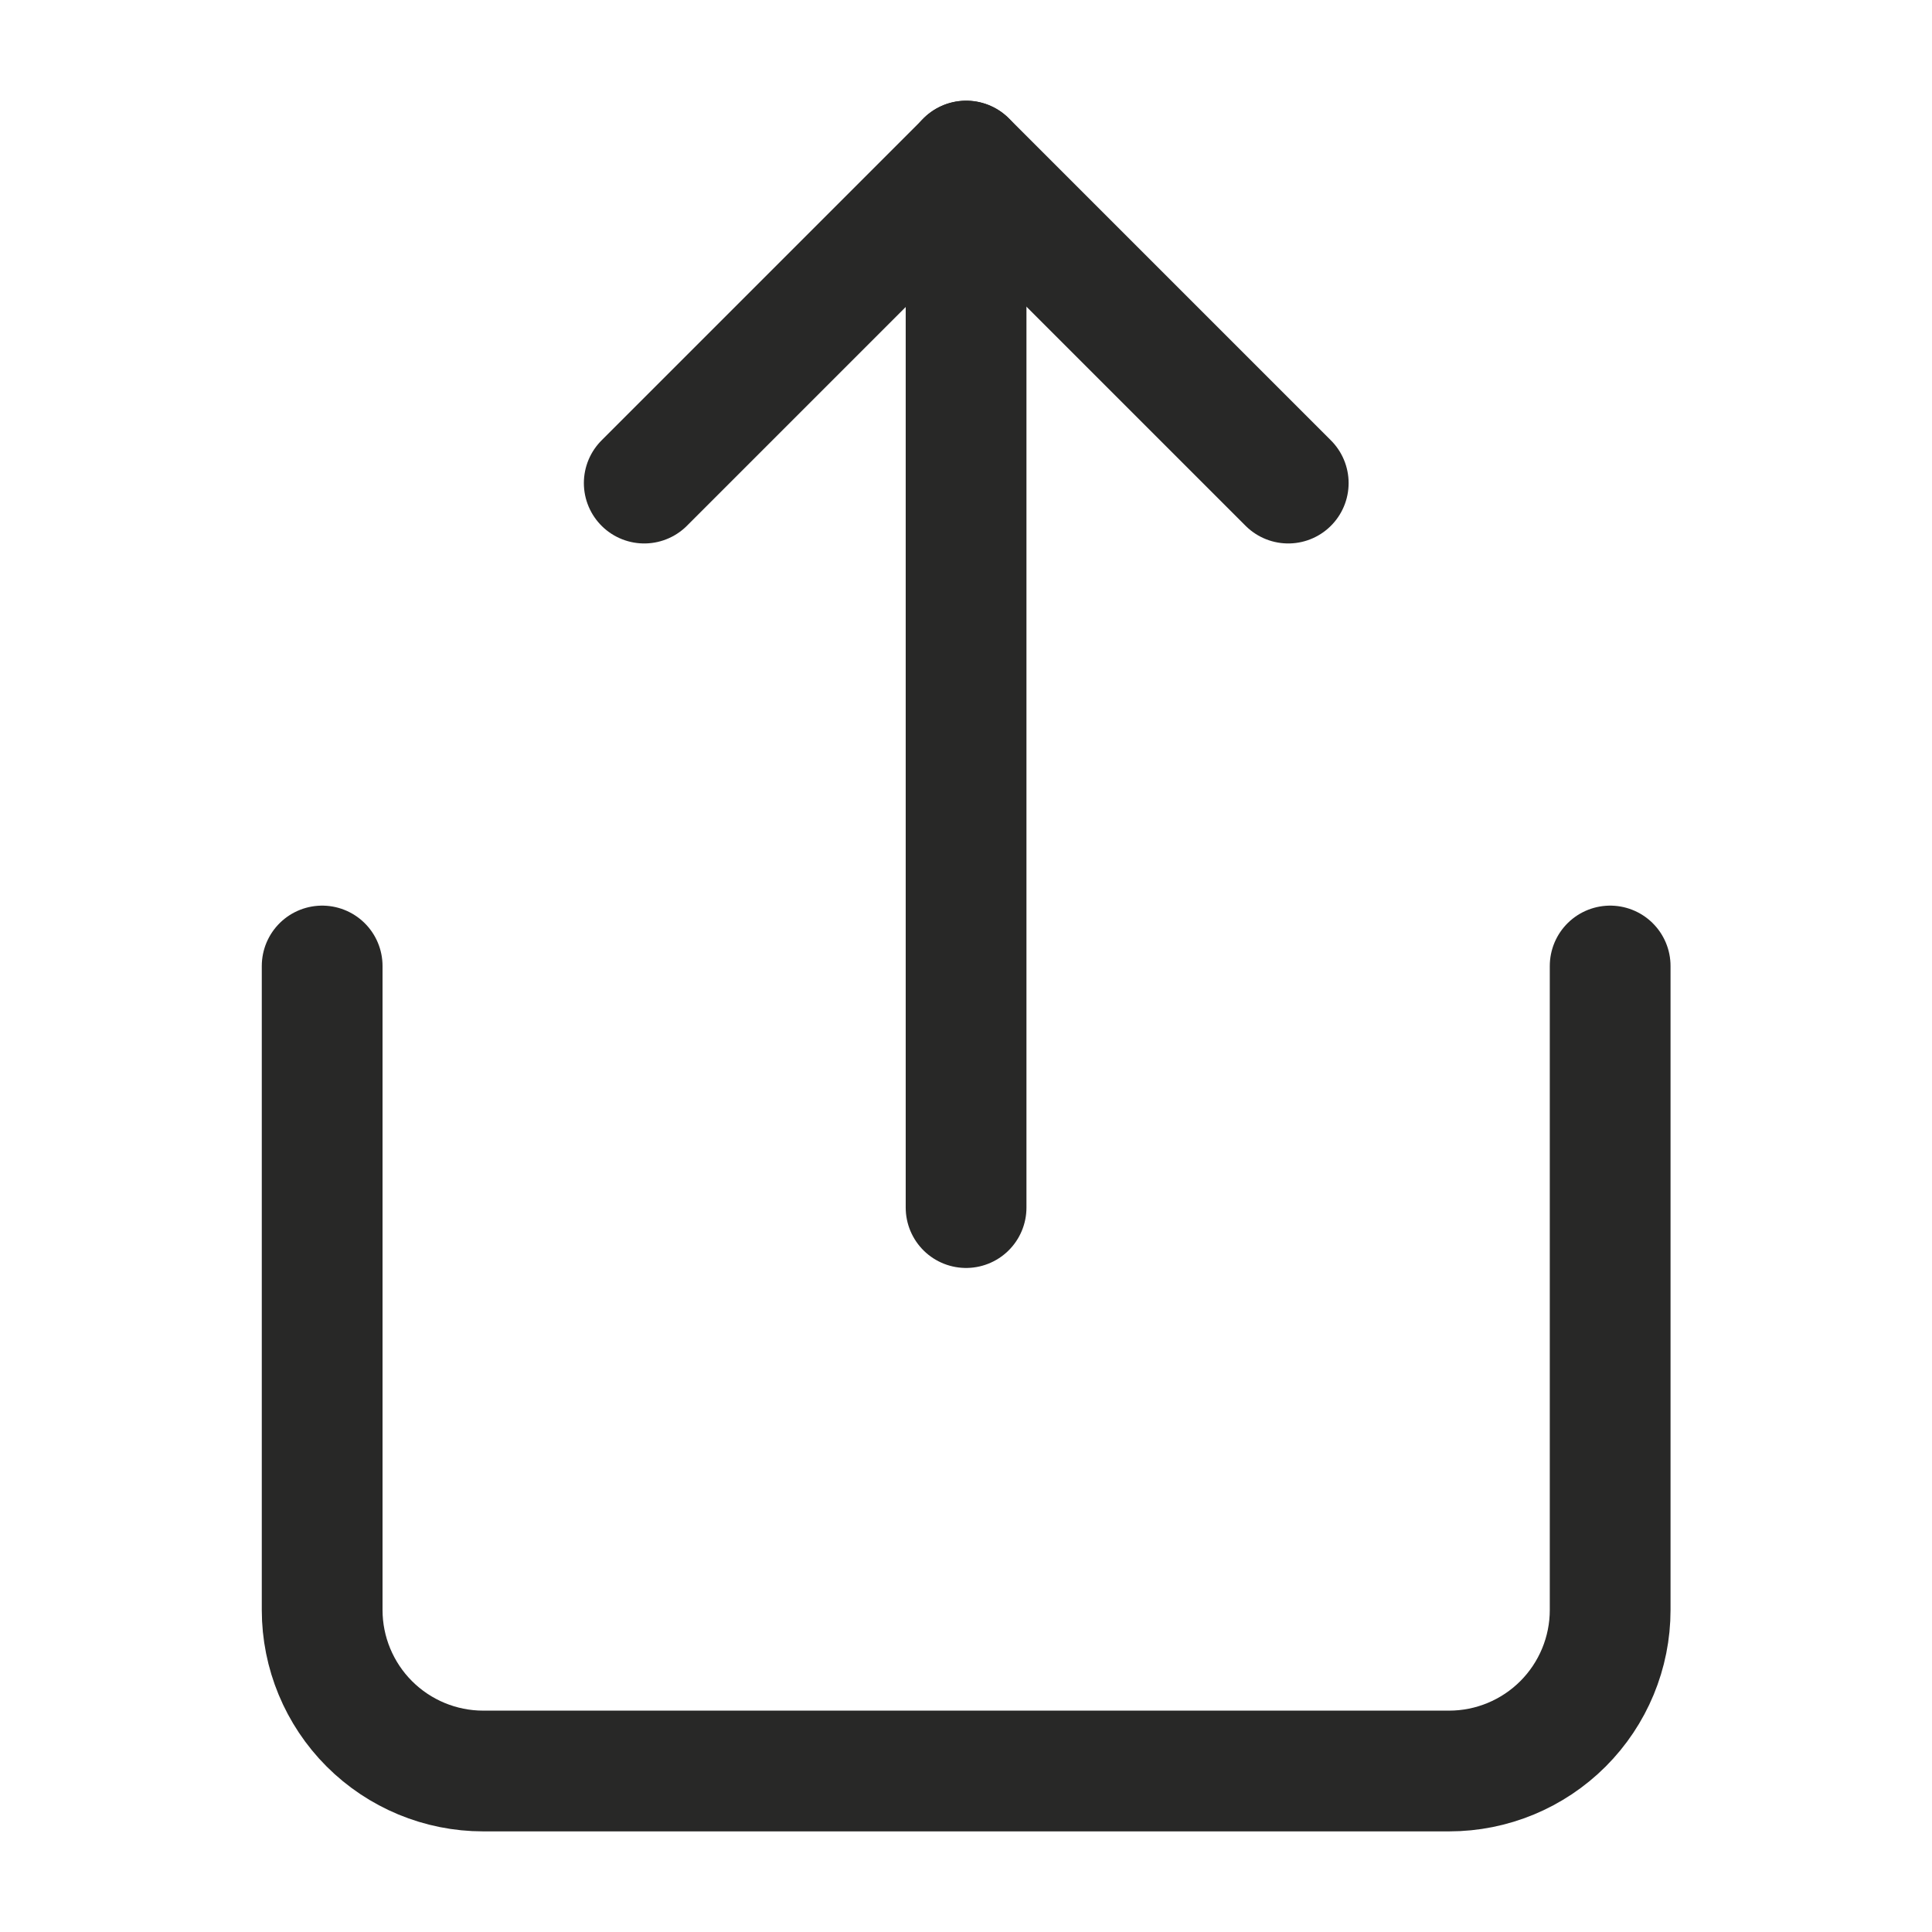 <svg width="24" height="24" viewBox="0 0 24 24" fill="none" xmlns="http://www.w3.org/2000/svg">
<path d="M4.002 12V20C4.002 20.53 4.213 21.039 4.588 21.414C4.963 21.789 5.472 22 6.002 22H18.002C18.532 22 19.041 21.789 19.416 21.414C19.791 21.039 20.002 20.53 20.002 20V12" stroke="#282827" stroke-width="1.5" stroke-linecap="round" stroke-linejoin="round"/>
<path d="M16.003 6.001L12.003 2.001L8.003 6.001" stroke="#282827" stroke-width="1.5" stroke-linecap="round" stroke-linejoin="round"/>
<path d="M12.001 2.001V15.001" stroke="#282827" stroke-width="1.5" stroke-linecap="round" stroke-linejoin="round"/>
</svg>
